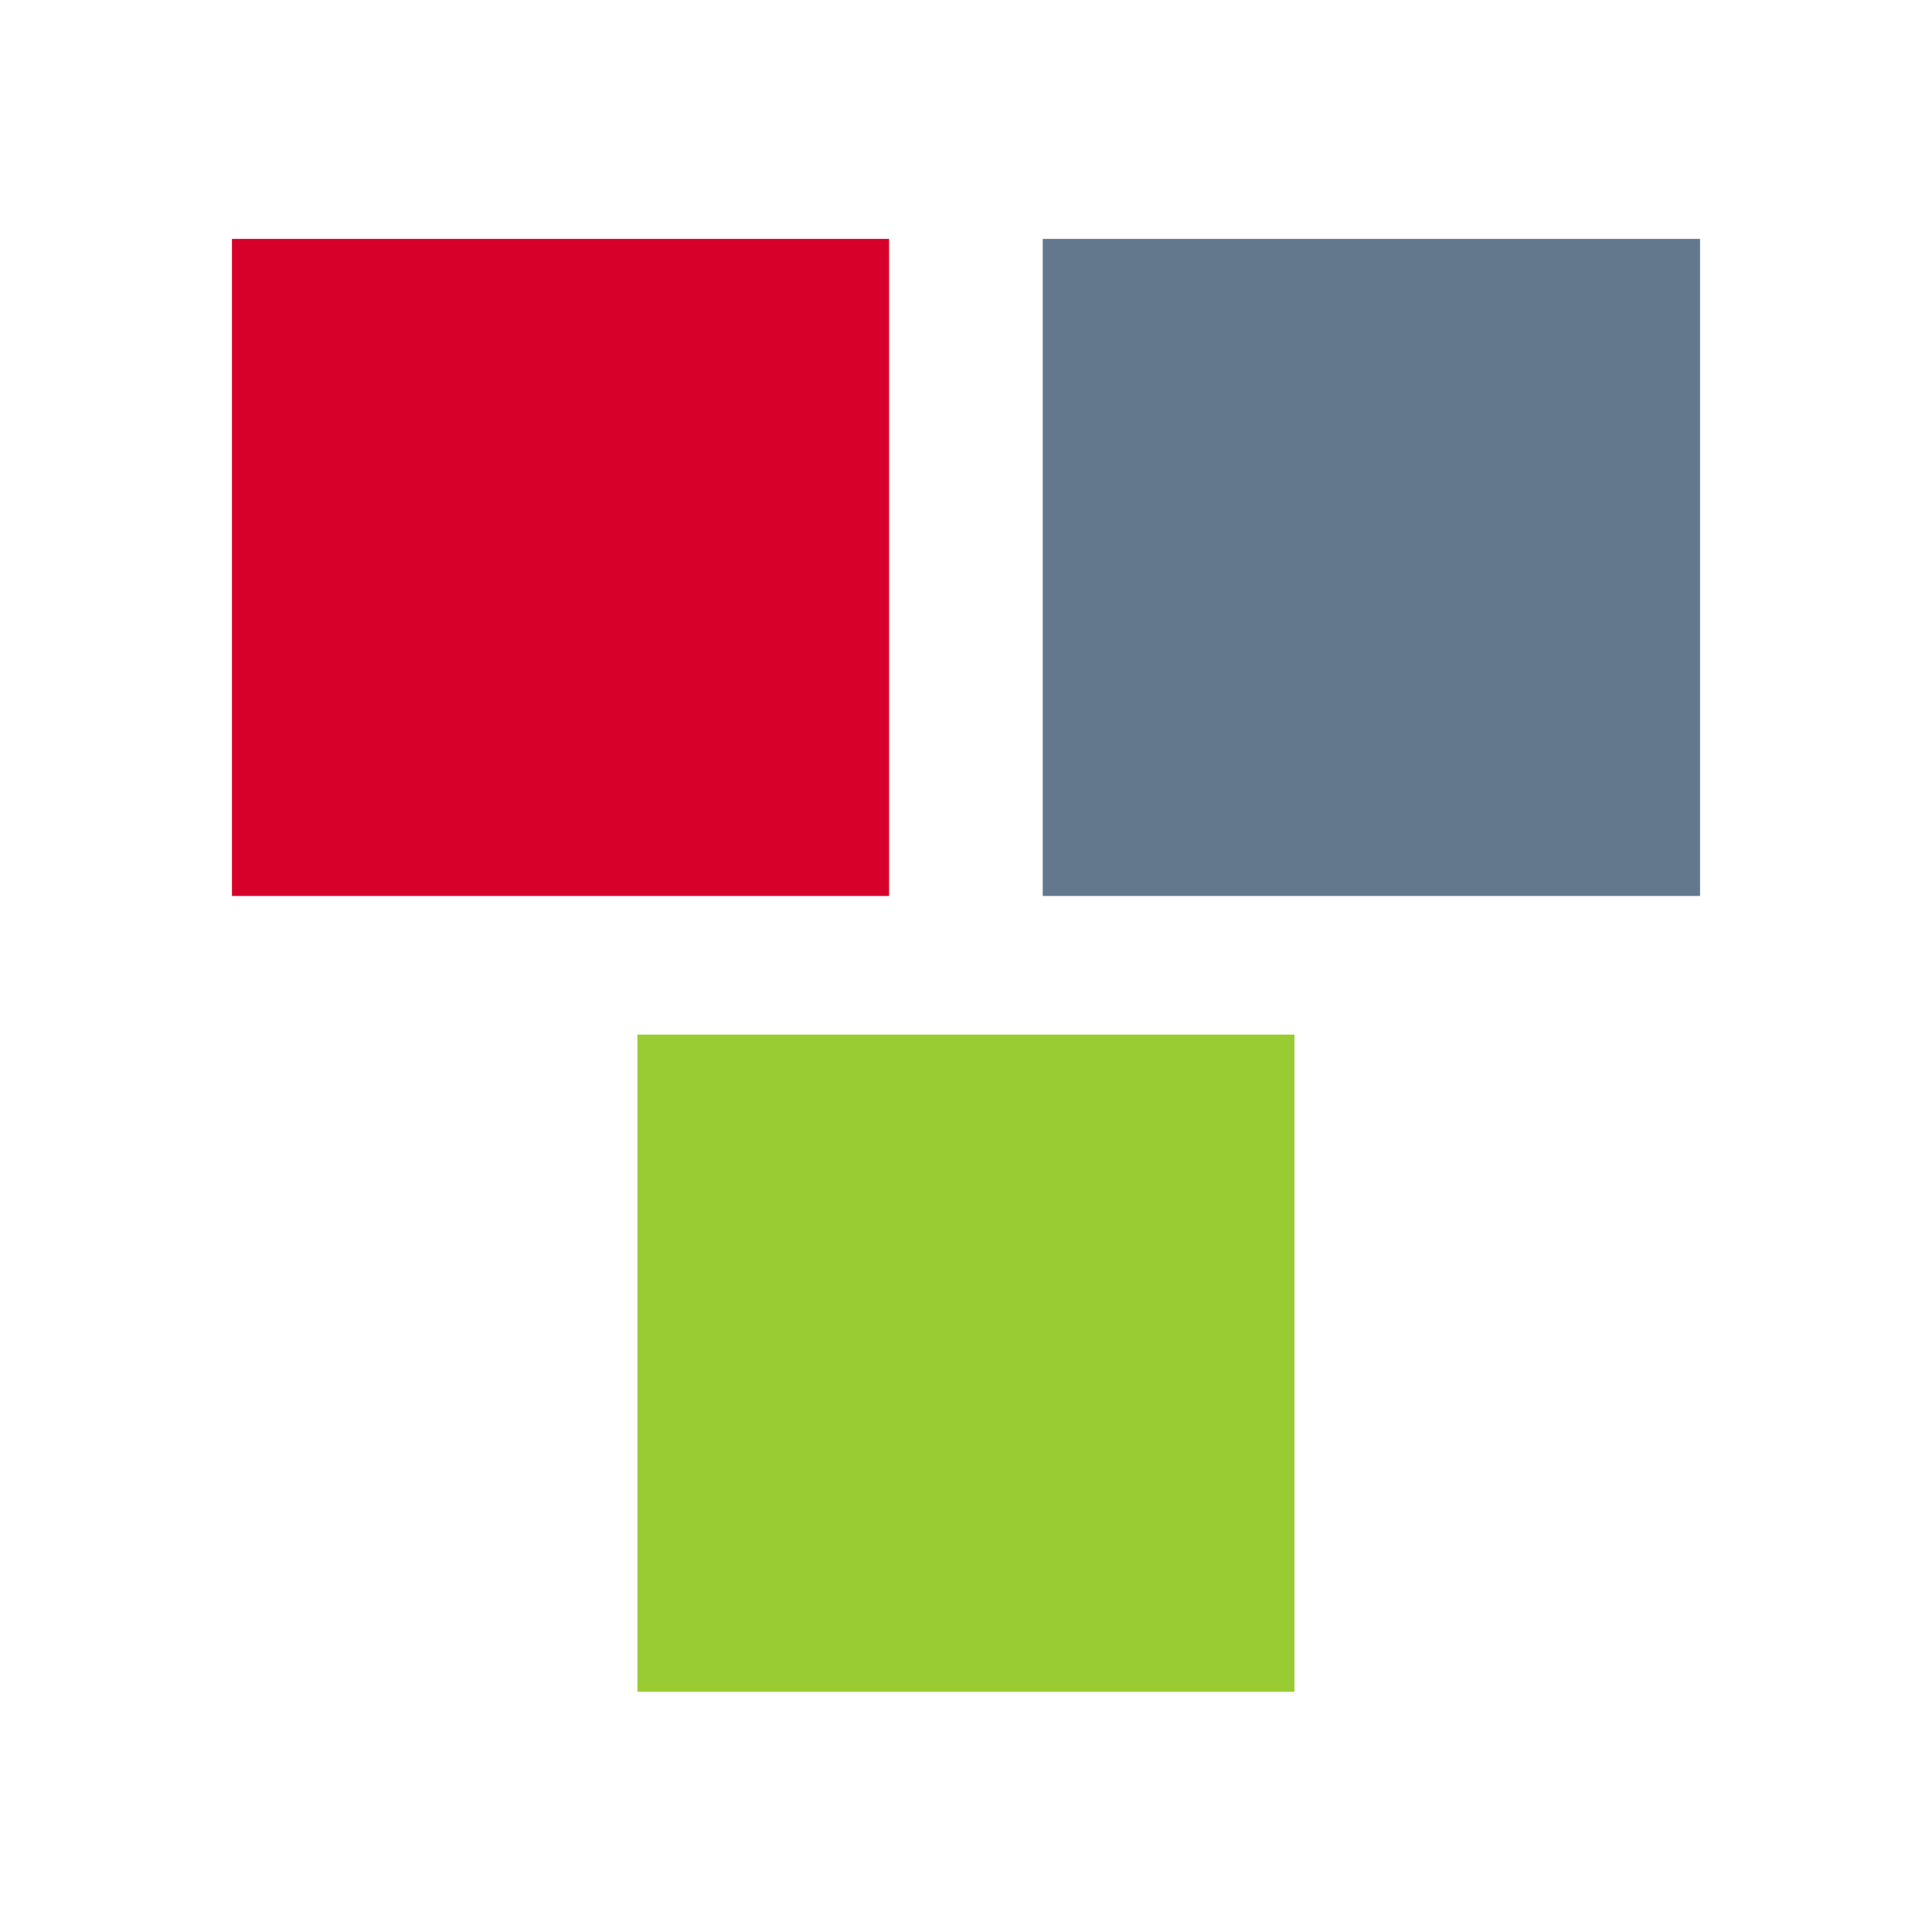 <?xml version="1.0" encoding="utf-8"?>
<!-- Generator: Adobe Illustrator 15.0.2, SVG Export Plug-In . SVG Version: 6.00 Build 0)  -->
<!DOCTYPE svg PUBLIC "-//W3C//DTD SVG 1.1//EN" "http://www.w3.org/Graphics/SVG/1.1/DTD/svg11.dtd">
<svg version="1.1" id="Layer_1" xmlns="http://www.w3.org/2000/svg" xmlns:xlink="http://www.w3.org/1999/xlink" x="0px" y="0px"
	 width="32px" height="32px" viewBox="0 0 32 32" enable-background="new 0 0 32 32" xml:space="preserve">
<rect fill="none" width="32" height="32"/>
<g>
	<rect x="3.842" y="3.957" fill="#D6002B" width="10.884" height="10.883"/>
	<rect x="17.271" y="3.957" fill="#64788D" width="10.887" height="10.883"/>
	<rect x="10.558" y="17.136" fill="#99CC33" width="10.882" height="10.885"/>
</g>
</svg>
